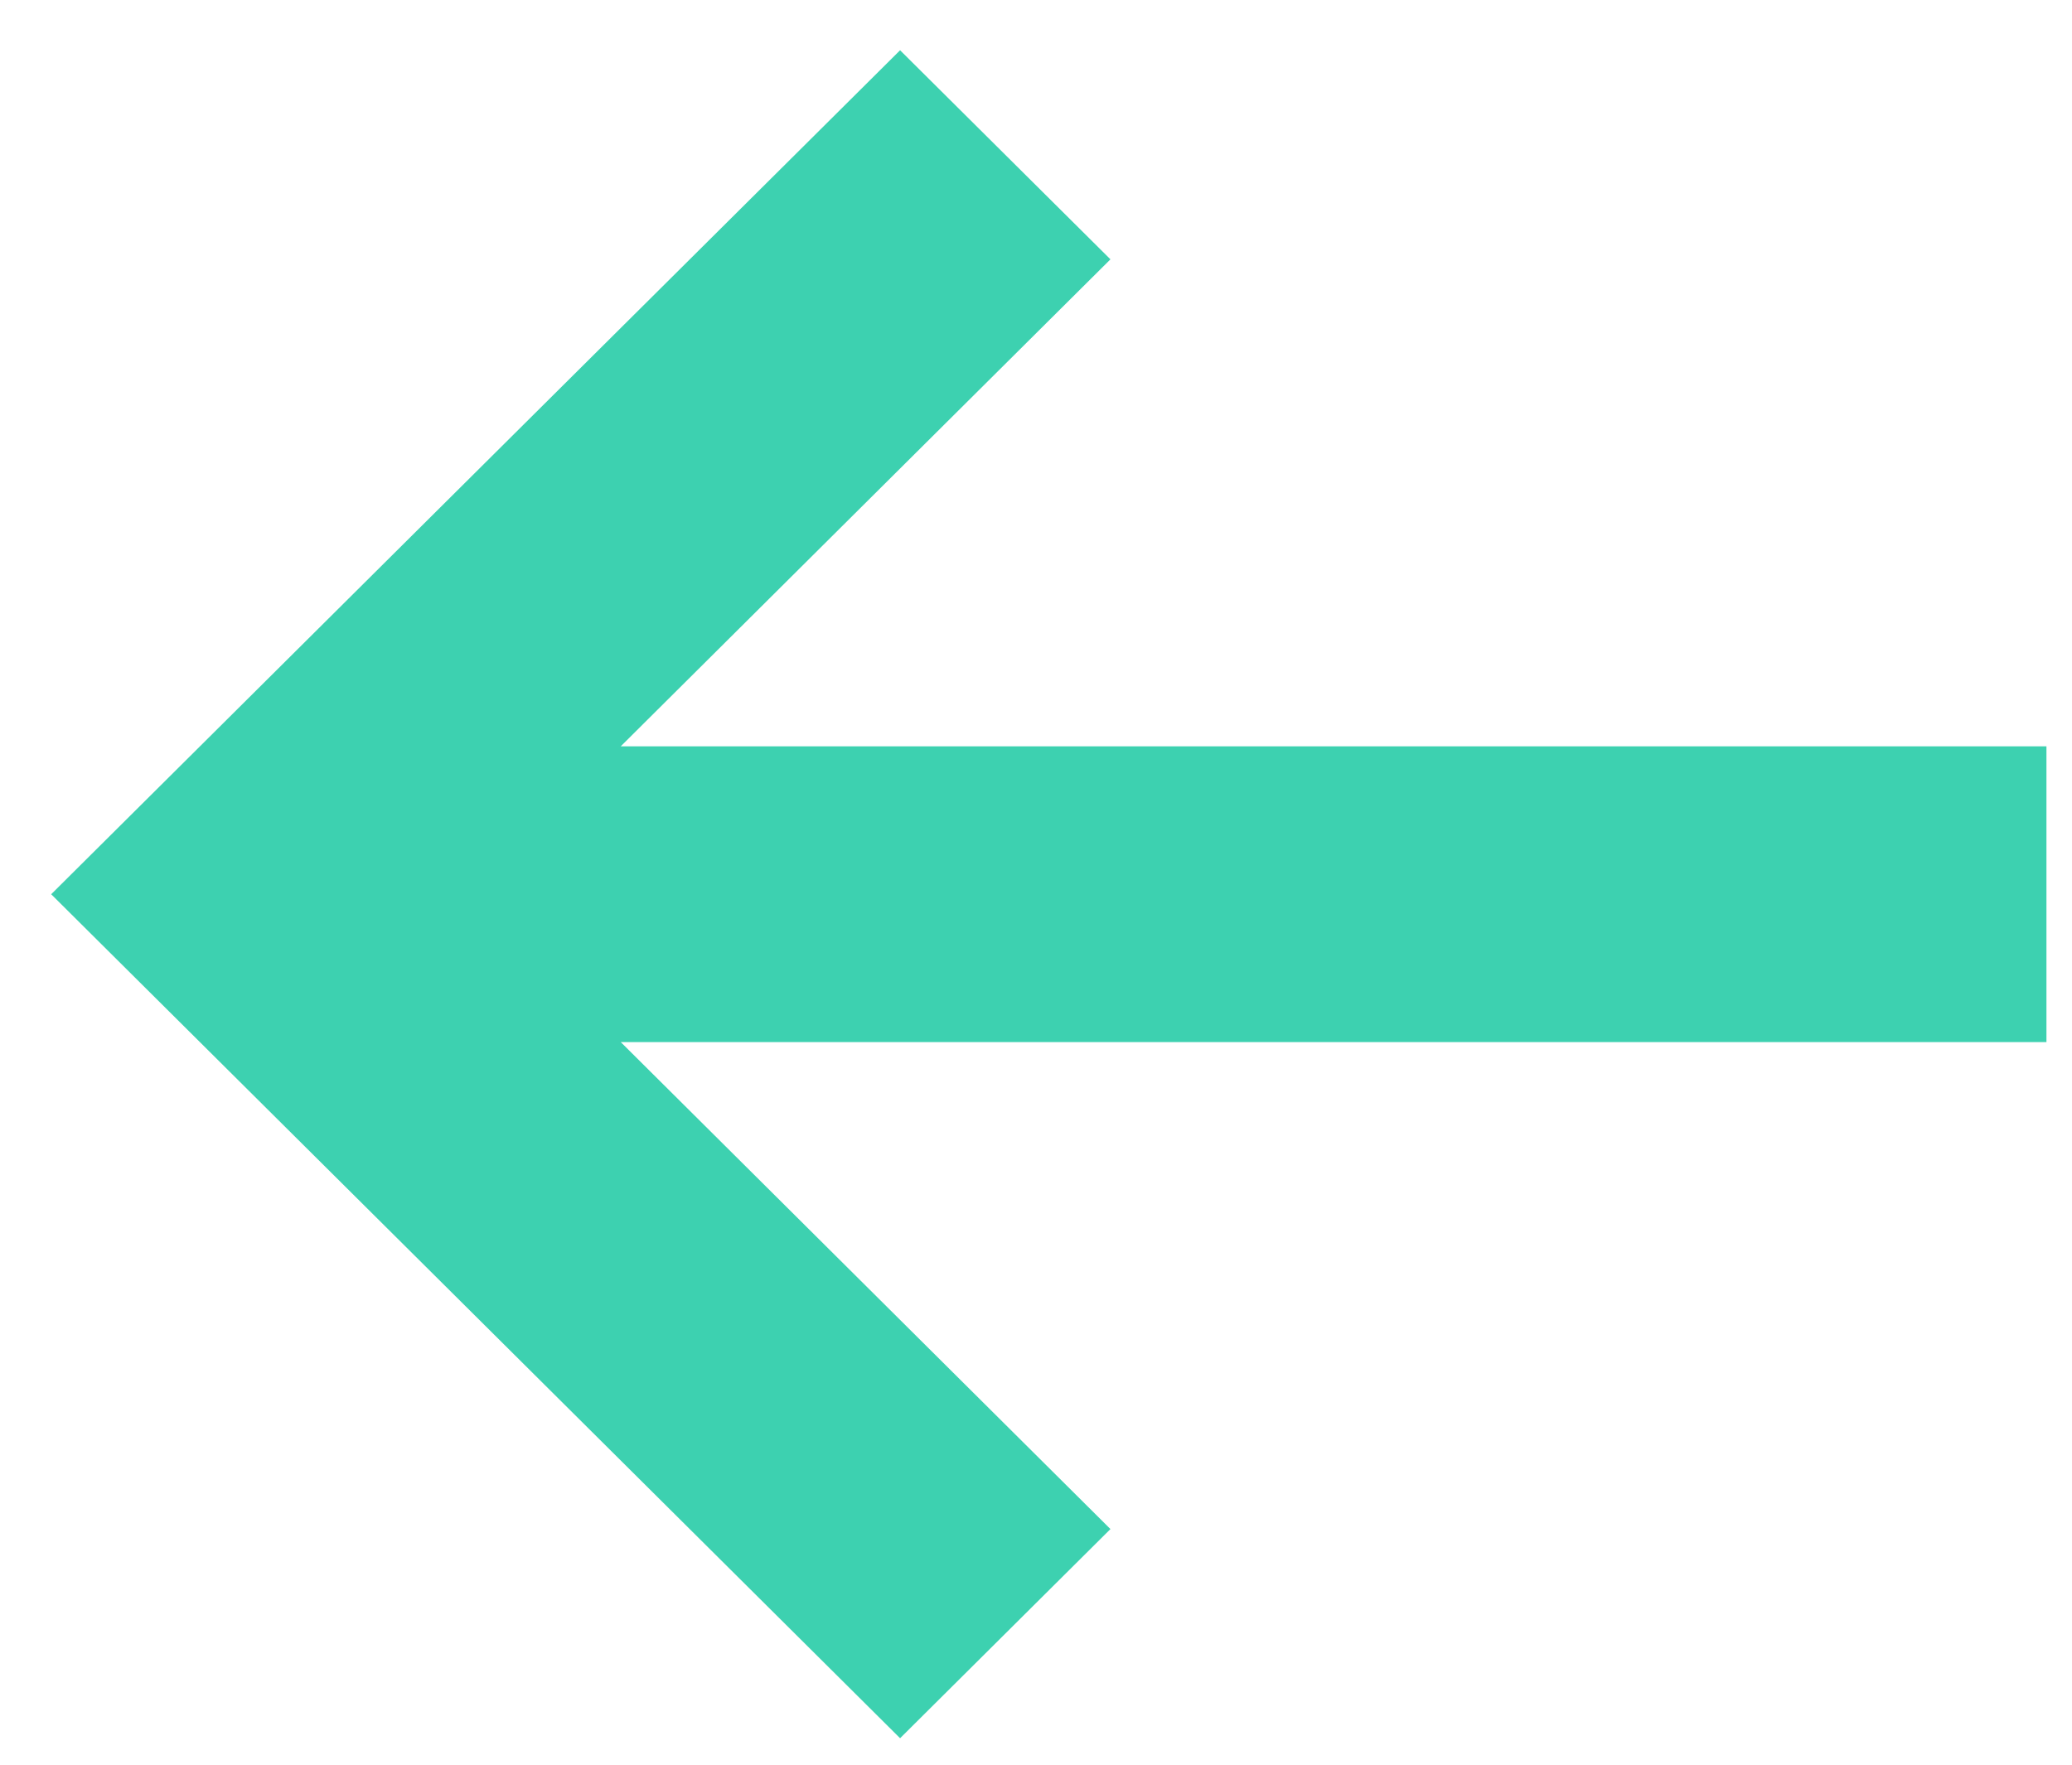 <svg width="27" height="23" viewBox="0 0 27 23" fill="none" xmlns="http://www.w3.org/2000/svg">
<path fill-rule="evenodd" clip-rule="evenodd" d="M11.729 0.655L14.47 3.38L8.089 9.727L26.667 9.727V13.582L8.089 13.582L14.47 19.929L11.729 22.655L0.667 11.655L11.729 0.655Z" fill="#3DD1B0"/>
</svg>

